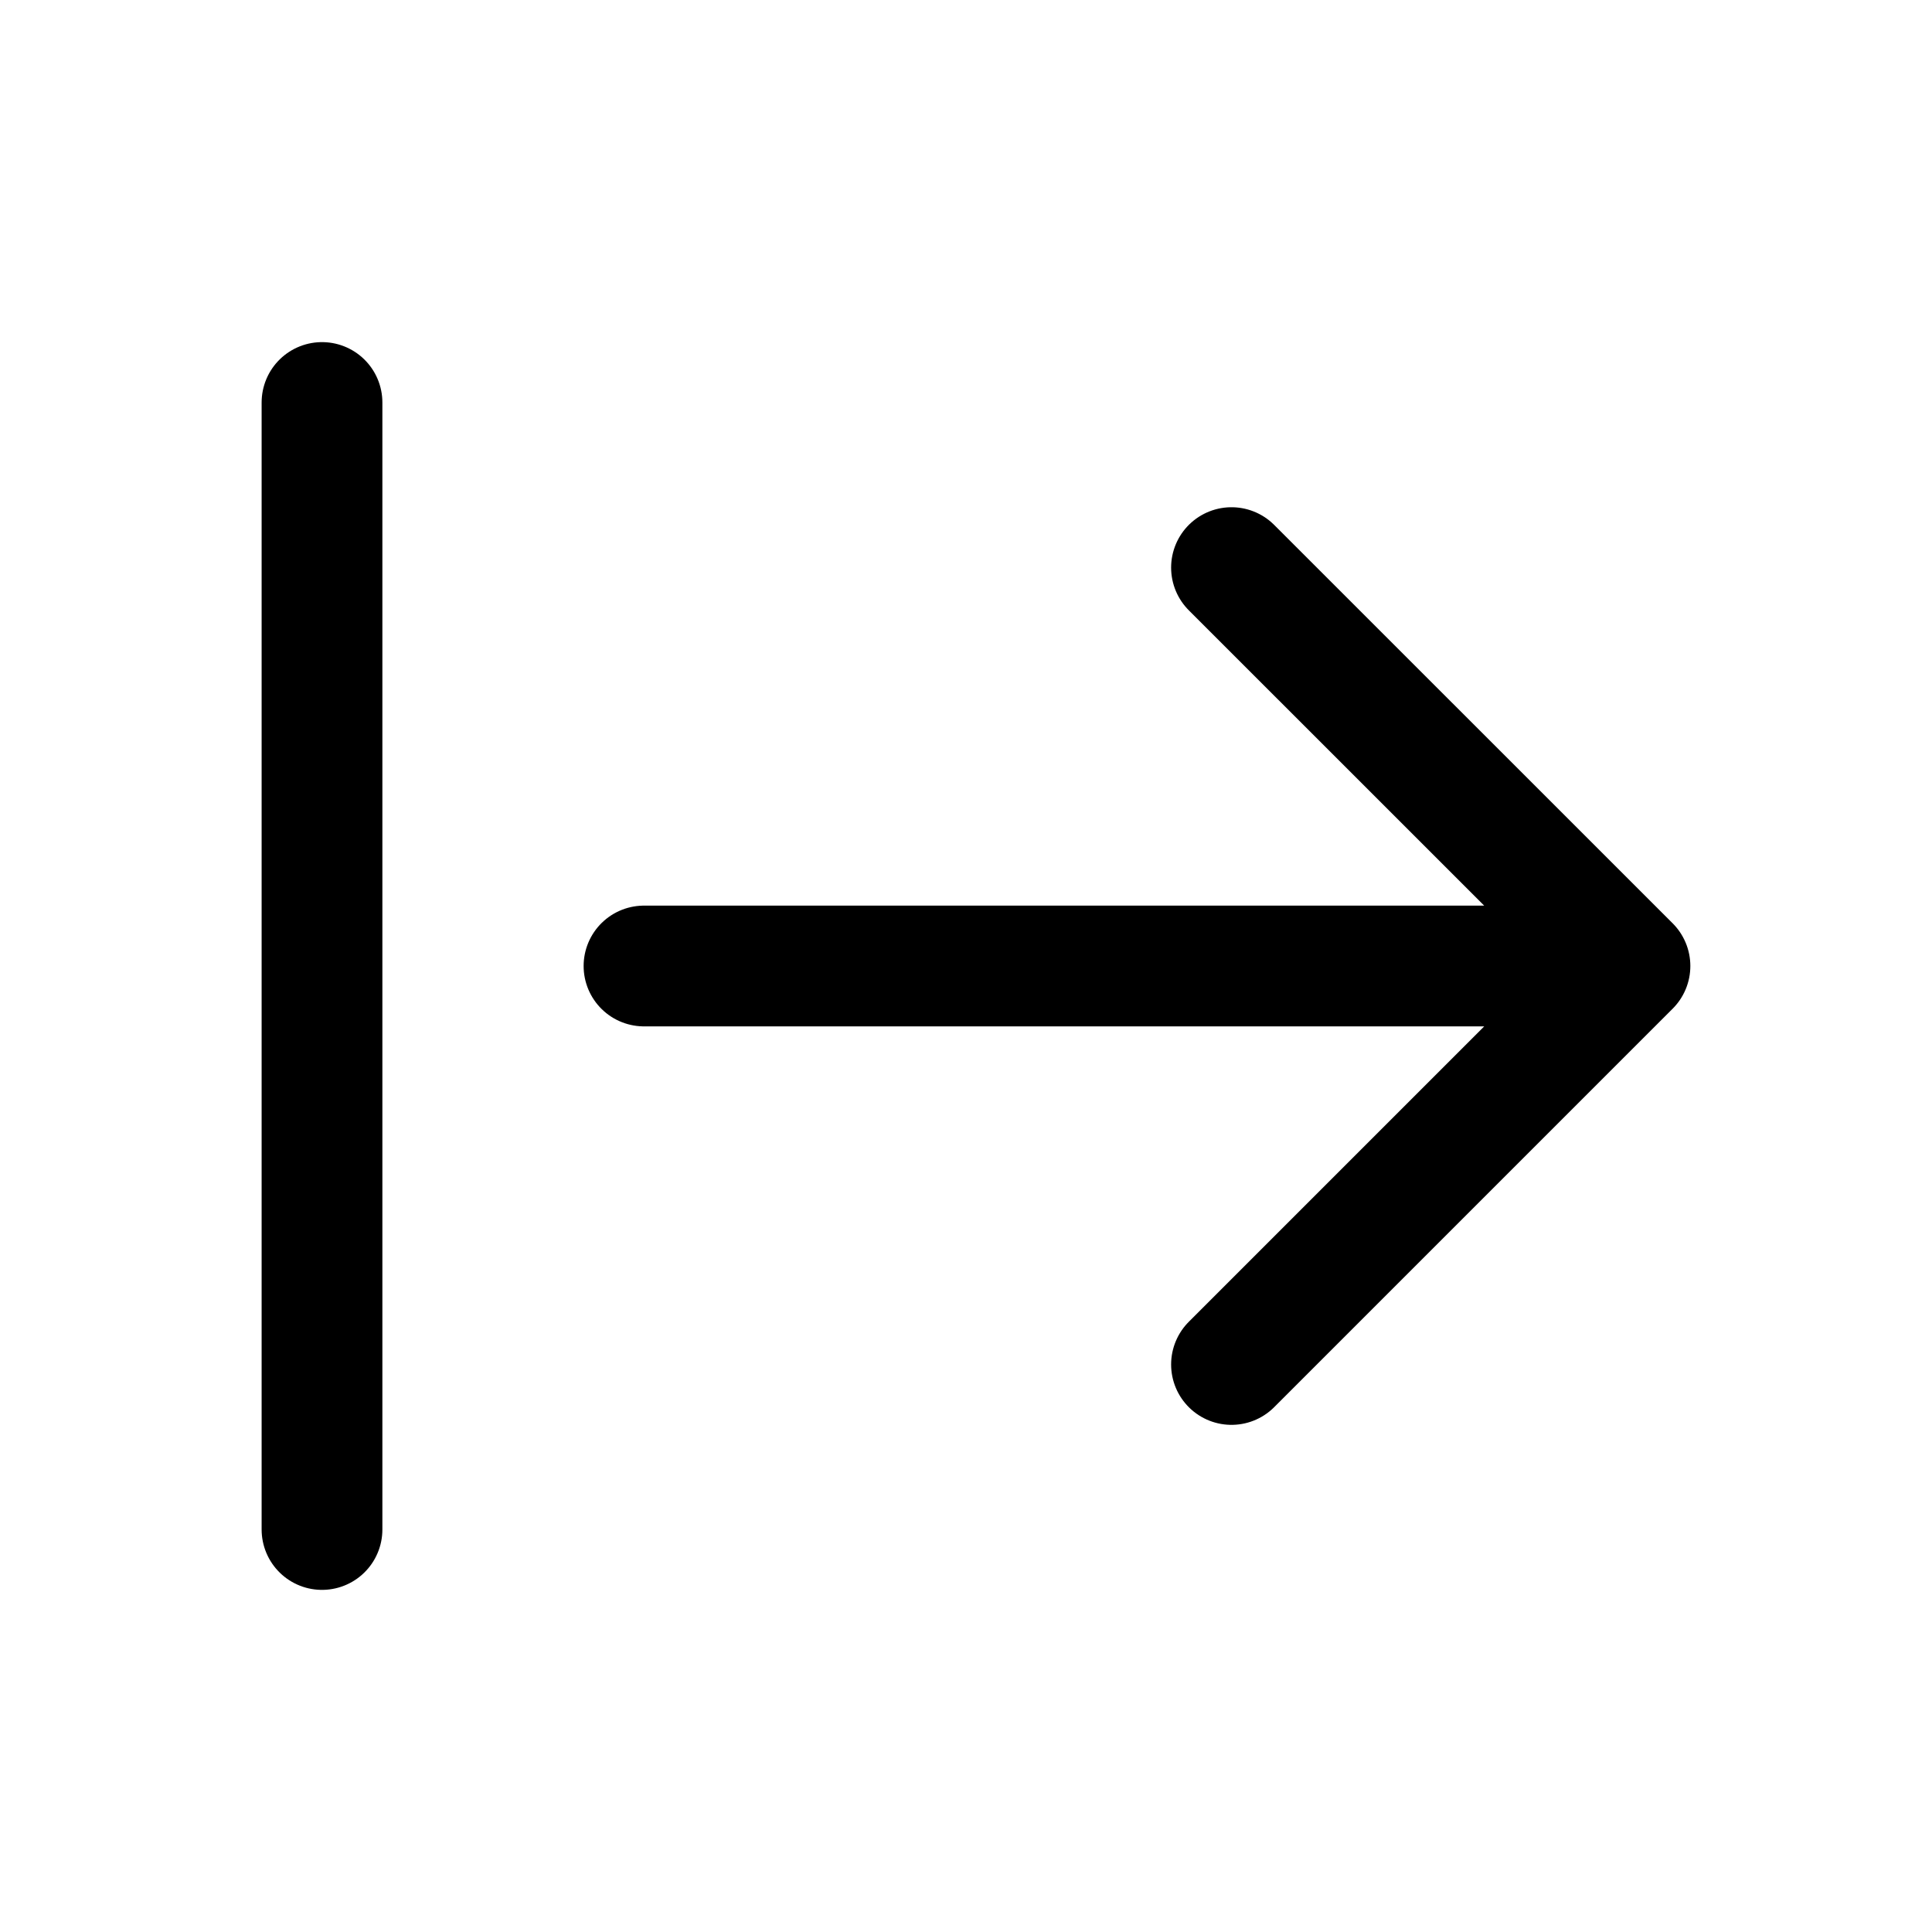 <svg width="24" height="24" viewBox="0 0 24 24" fill="none" xmlns="http://www.w3.org/2000/svg">
    <path d="M15.298 7.051L20.248 12L15.298 16.95M20 12L8 12M4 19L4 5" stroke="currentColor" stroke-width="1.5" stroke-linecap="round" stroke-linejoin="round"/>
</svg>
